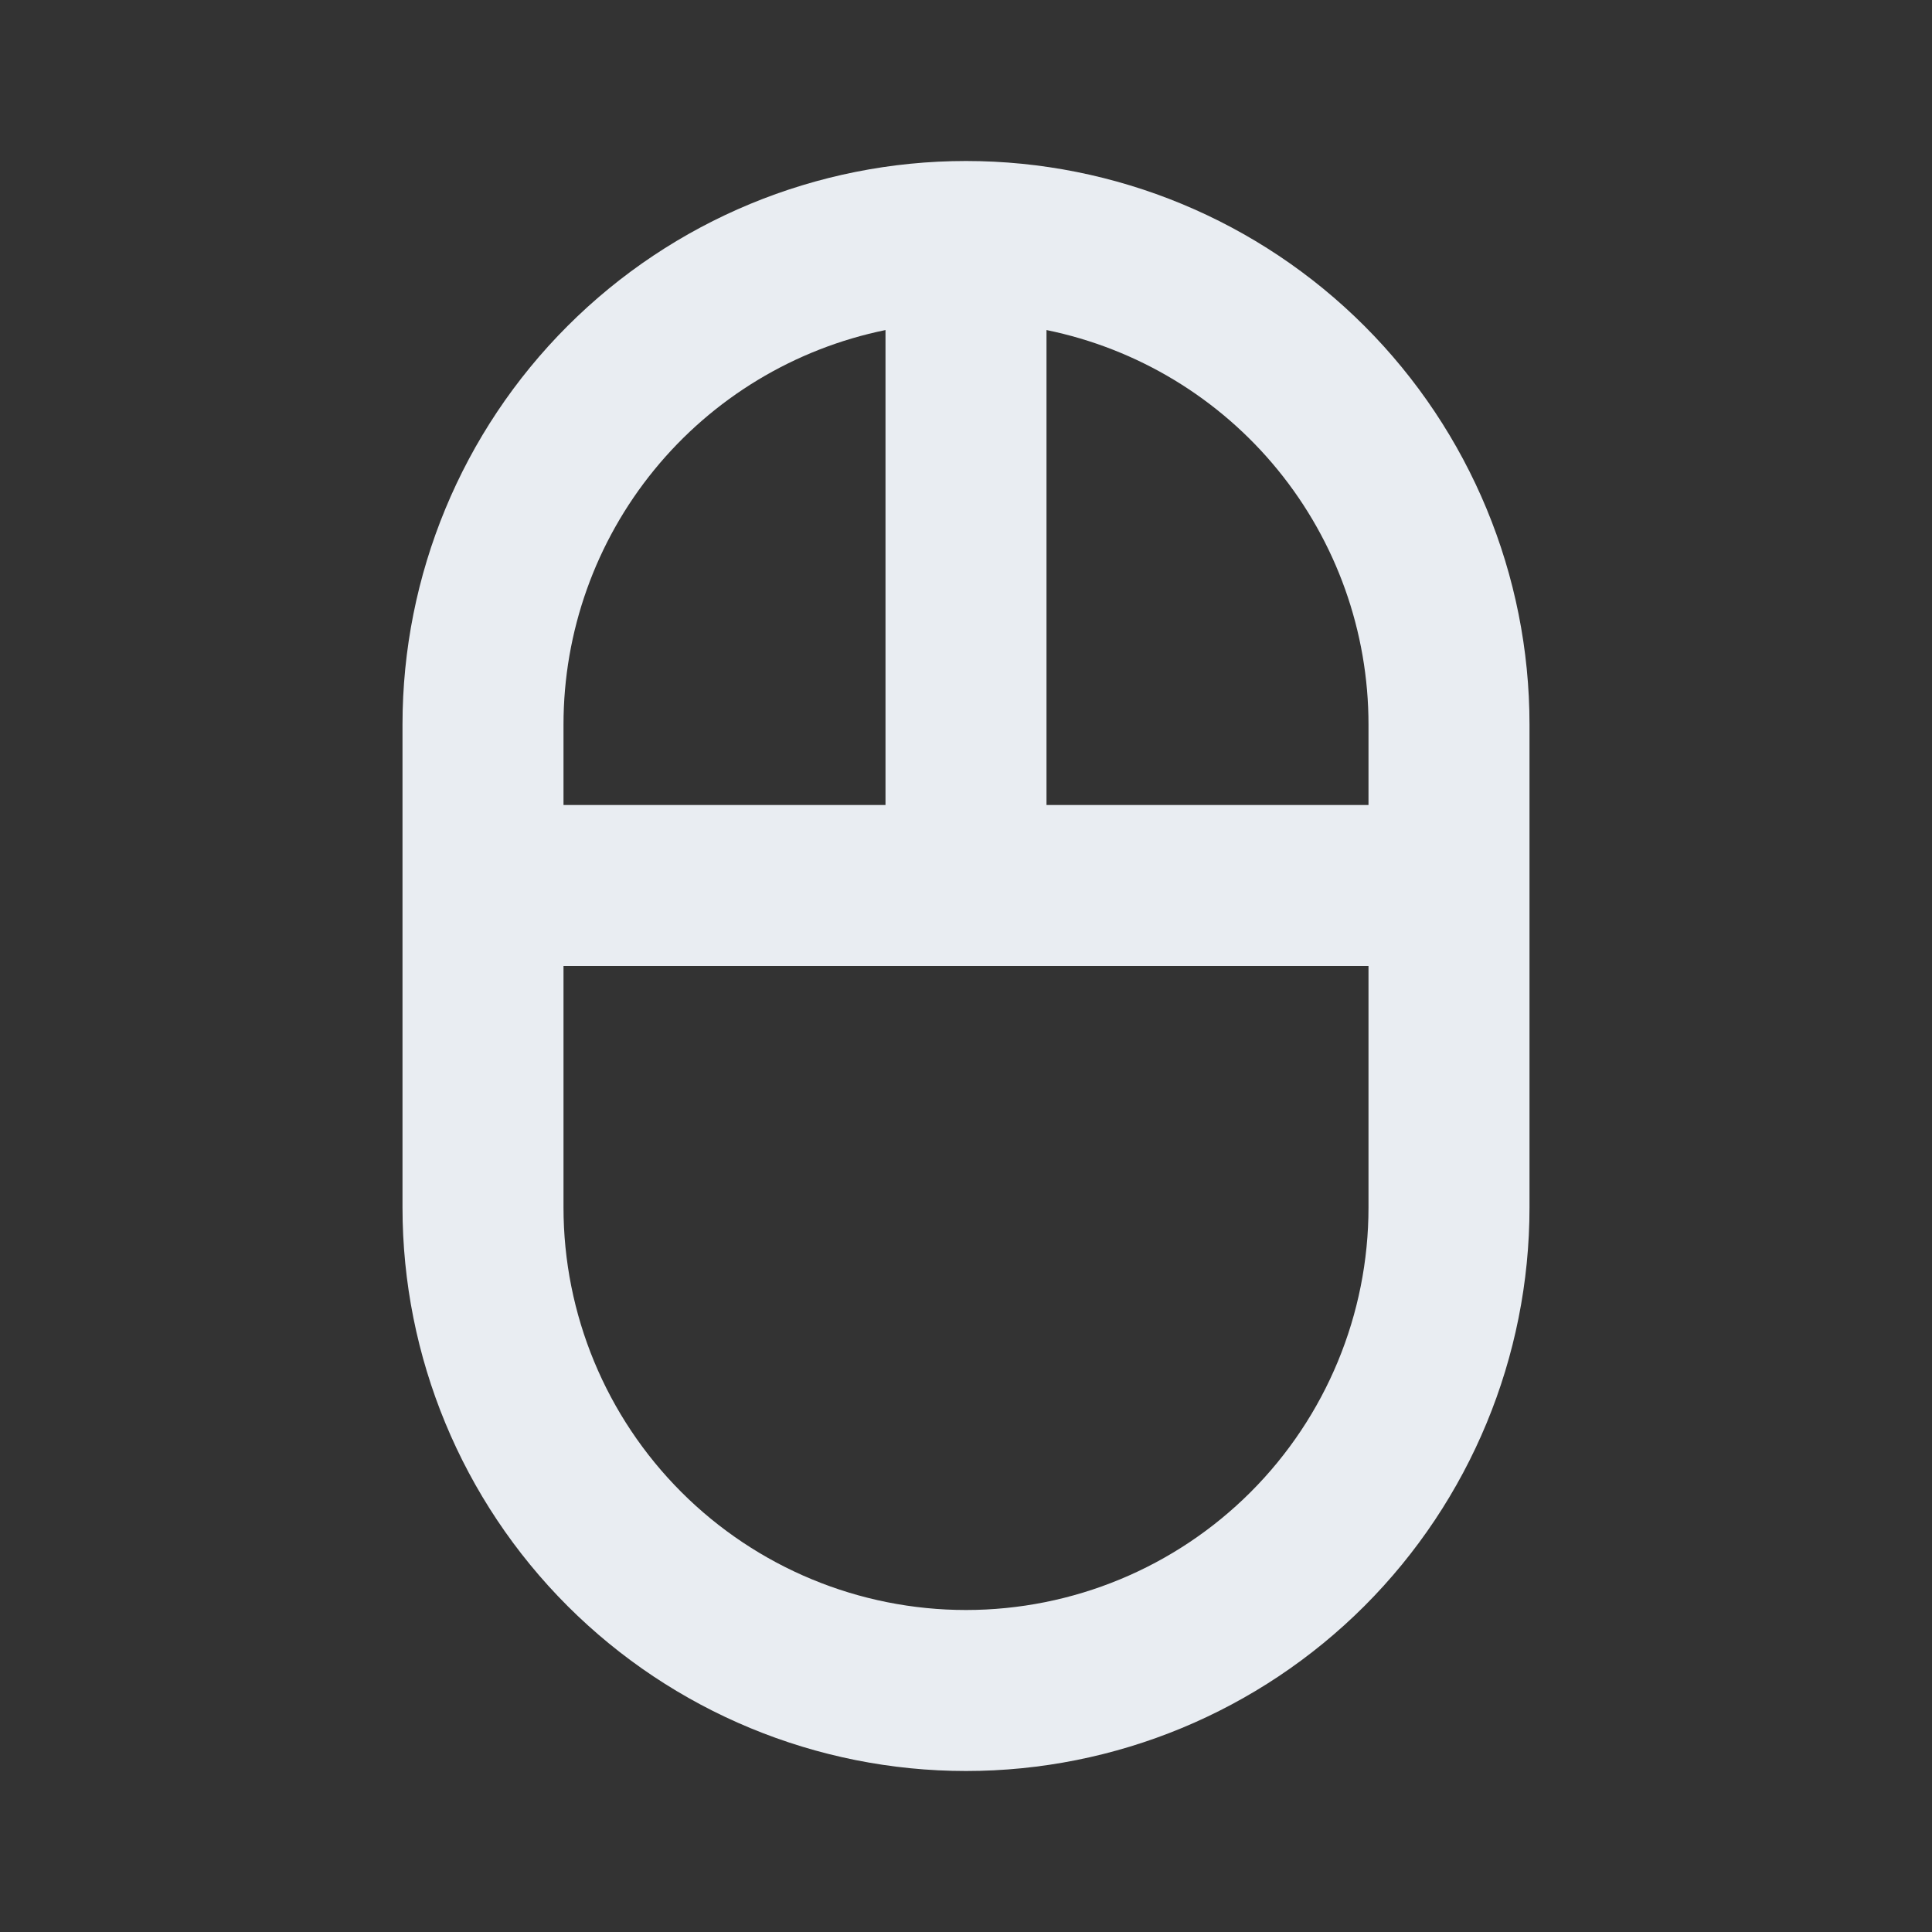 <svg width="24" height="24" viewBox="0 0 24 24" fill="none" xmlns="http://www.w3.org/2000/svg">
<rect x="0" y="0" width="24" height="24" fill="#333333" stroke="none"/>
<path d="M12 2C10.143 2 8.363 2.737 7.05 4.05C5.737 5.363 5 7.143 5 9V15C5 16.857 5.737 18.637 7.05 19.95C8.363 21.262 10.143 22 12 22C13.857 22 15.637 21.262 16.95 19.95C18.262 18.637 19 16.857 19 15V9C19 7.143 18.262 5.363 16.95 4.05C15.637 2.737 13.857 2 12 2V2ZM7 9C7 7.847 7.398 6.73 8.127 5.837C8.856 4.944 9.871 4.331 11 4.1V10H7V9ZM17 15C17 16.326 16.473 17.598 15.536 18.535C14.598 19.473 13.326 20 12 20C10.674 20 9.402 19.473 8.464 18.535C7.527 17.598 7 16.326 7 15V12H17V15ZM17 10H13V4.1C14.129 4.331 15.144 4.944 15.873 5.837C16.602 6.73 17 7.847 17 9V10Z" fill="#E9EDF2"/>
</svg>
